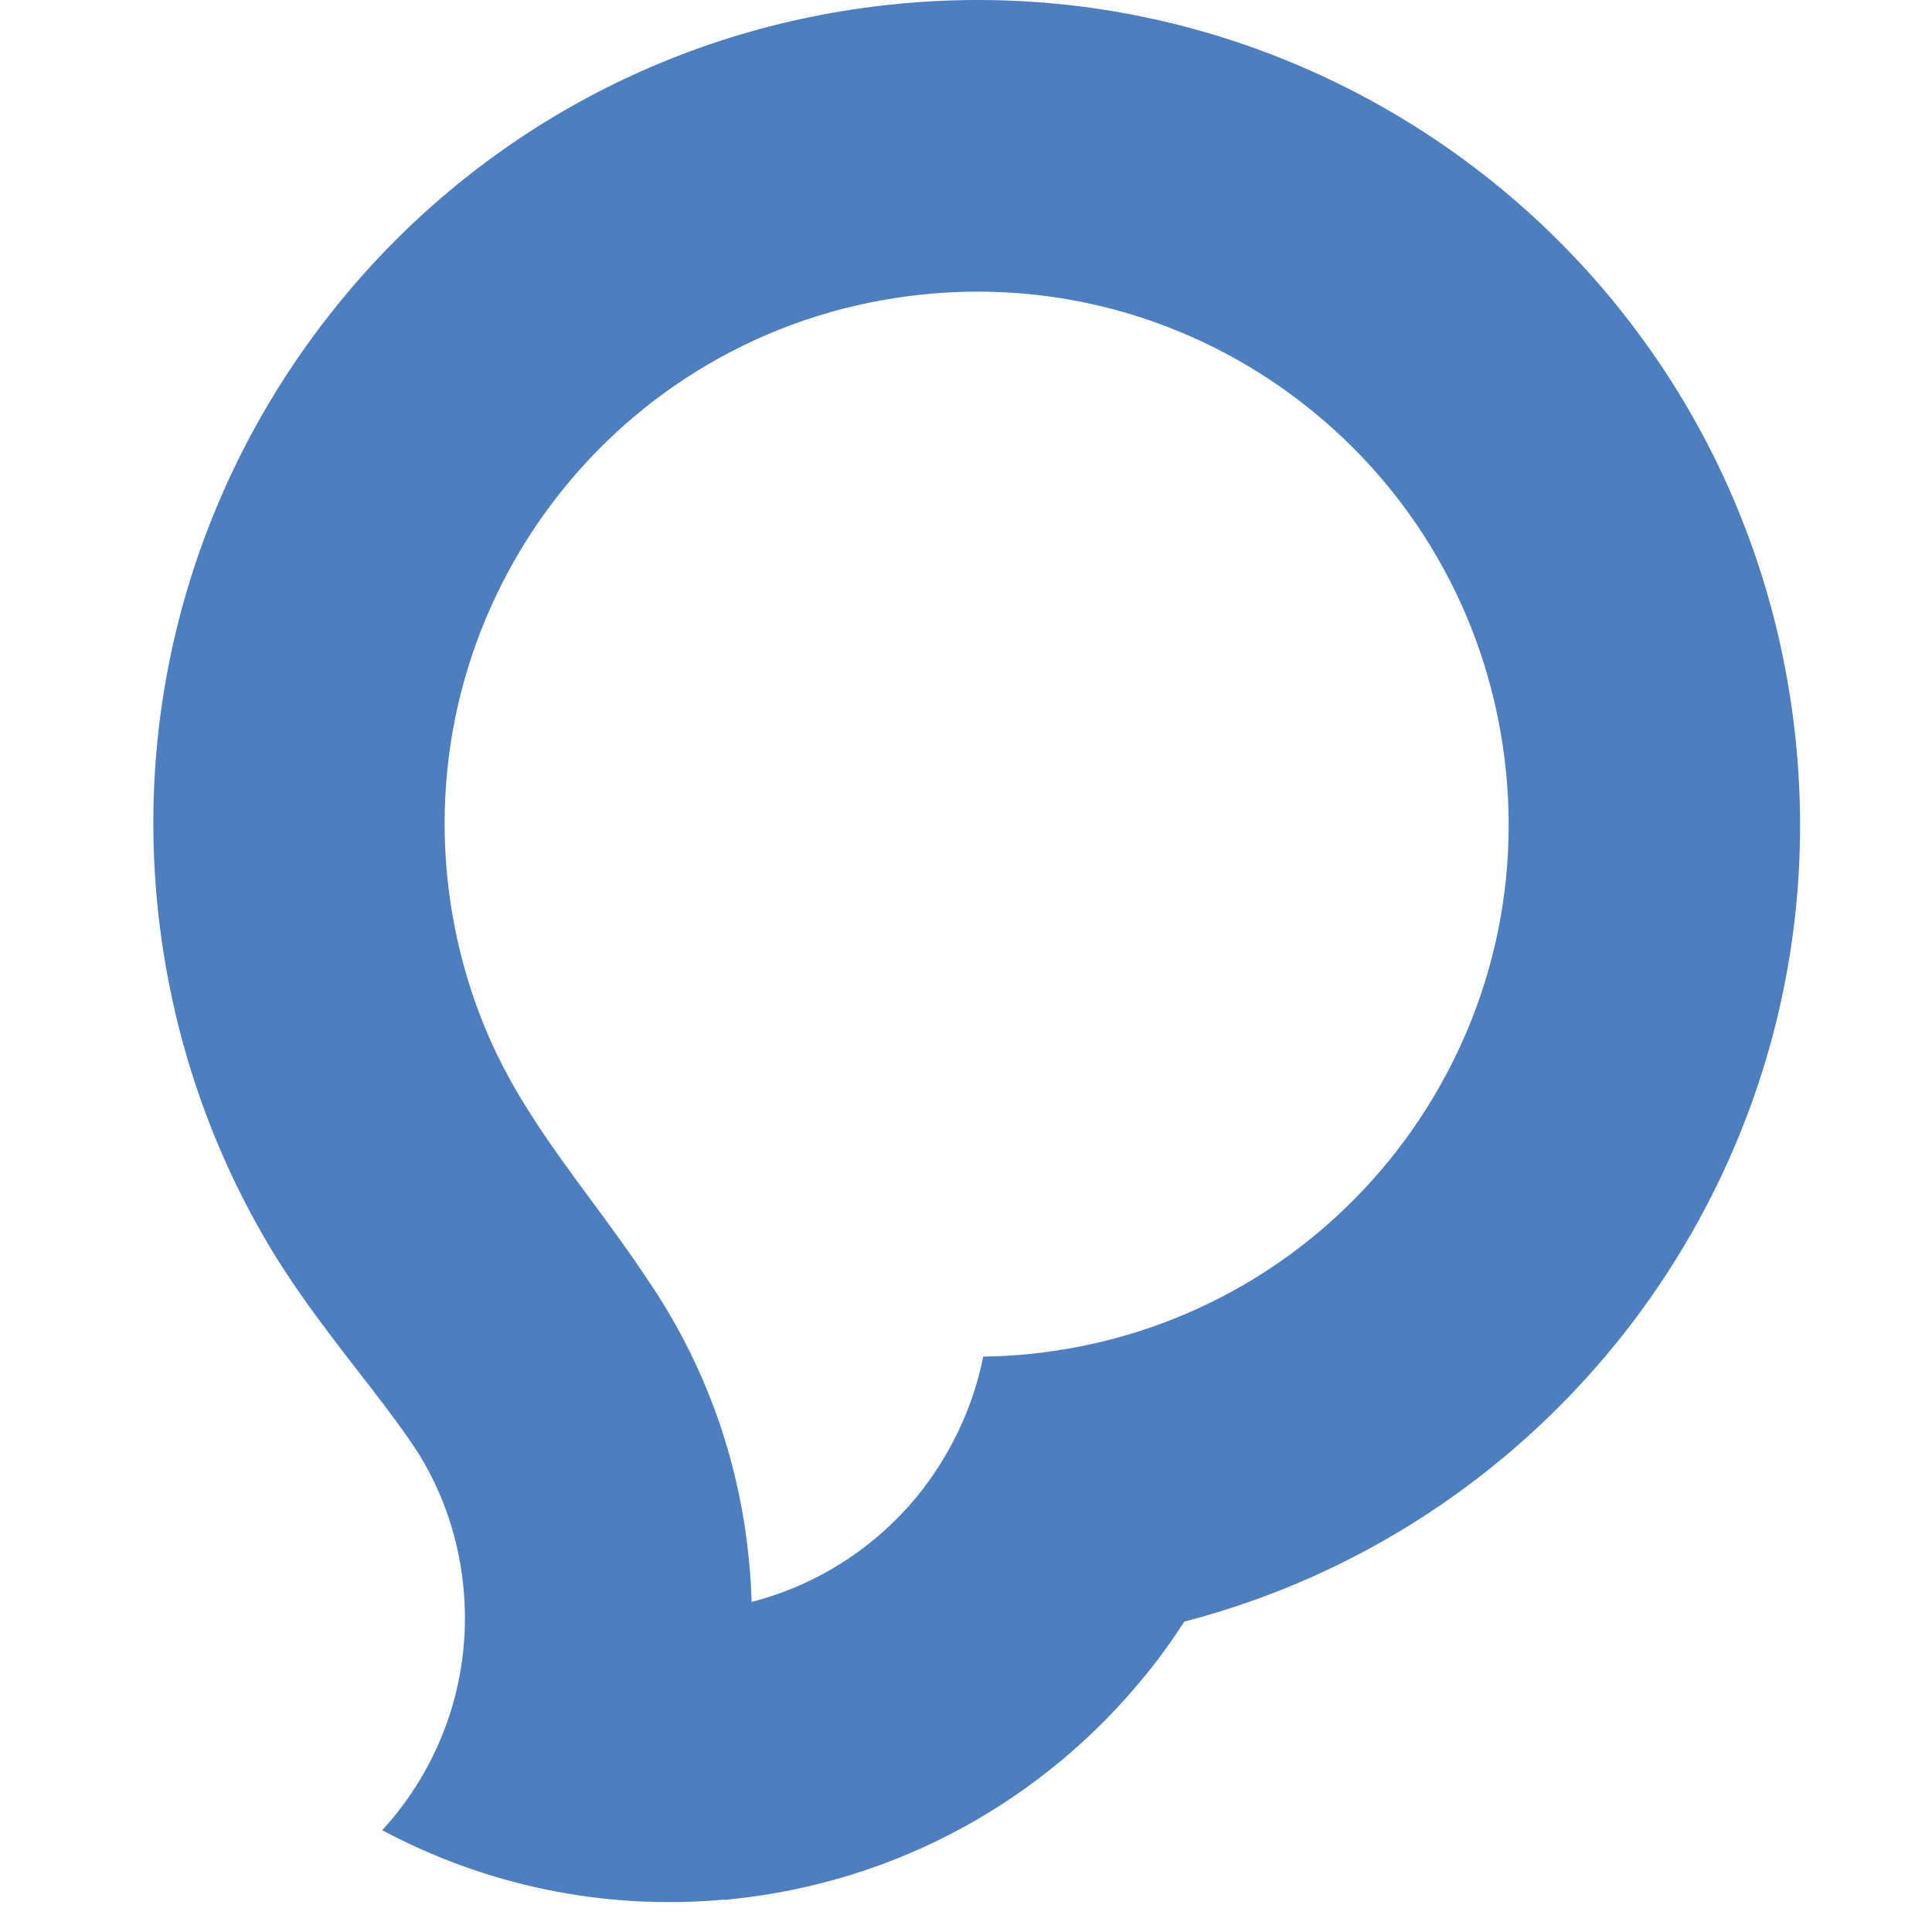 <svg width="32" height="32" viewBox="0 0 38 44" fill="none" xmlns="http://www.w3.org/2000/svg">
    <path fill-rule="evenodd" clip-rule="evenodd"
        d="M31.096 4.221C27.372 1.189 22.498 -0.427 17.352 0.098C12.189 0.623 7.736 3.184 4.713 6.909C1.681 10.633 0.065 15.512 0.59 20.662C0.866 23.354 1.694 25.857 2.948 28.061C3.622 29.252 4.407 30.263 5.225 31.319C5.318 31.439 5.411 31.56 5.505 31.681C5.871 32.156 6.206 32.604 6.491 33.039C6.523 33.084 6.55 33.129 6.577 33.175C7.107 34.057 7.451 35.066 7.555 36.161C7.745 38.126 7.116 39.986 5.953 41.397C5.871 41.492 5.79 41.587 5.704 41.682C8.021 42.918 10.705 43.515 13.501 43.262V43.271L13.655 43.253C17.493 42.859 20.81 40.949 23.068 38.175C23.394 37.782 23.693 37.361 23.973 36.931C27.924 35.904 31.318 33.645 33.775 30.631C36.807 26.907 38.423 22.028 37.898 16.878C37.373 11.71 34.812 7.253 31.096 4.221ZM19.439 30.894H19.393C19.154 32.084 18.624 33.175 17.877 34.089C16.927 35.238 15.628 36.094 14.117 36.483V36.474C14.108 36.17 14.09 35.863 14.058 35.55C13.832 33.166 13.008 30.984 11.745 29.138C11.337 28.52 10.904 27.933 10.476 27.352C9.584 26.144 8.711 24.959 8.111 23.562C7.636 22.454 7.319 21.255 7.188 19.987C6.853 16.661 7.894 13.511 9.854 11.104C11.809 8.701 14.687 7.045 18.027 6.705C21.349 6.366 24.498 7.407 26.901 9.371C29.3 11.326 30.956 14.208 31.296 17.553C31.635 20.879 30.59 24.029 28.63 26.436C26.675 28.839 23.797 30.495 20.457 30.835C20.117 30.871 19.774 30.889 19.439 30.894Z"
        fill="#4D7EBF" />
</svg>